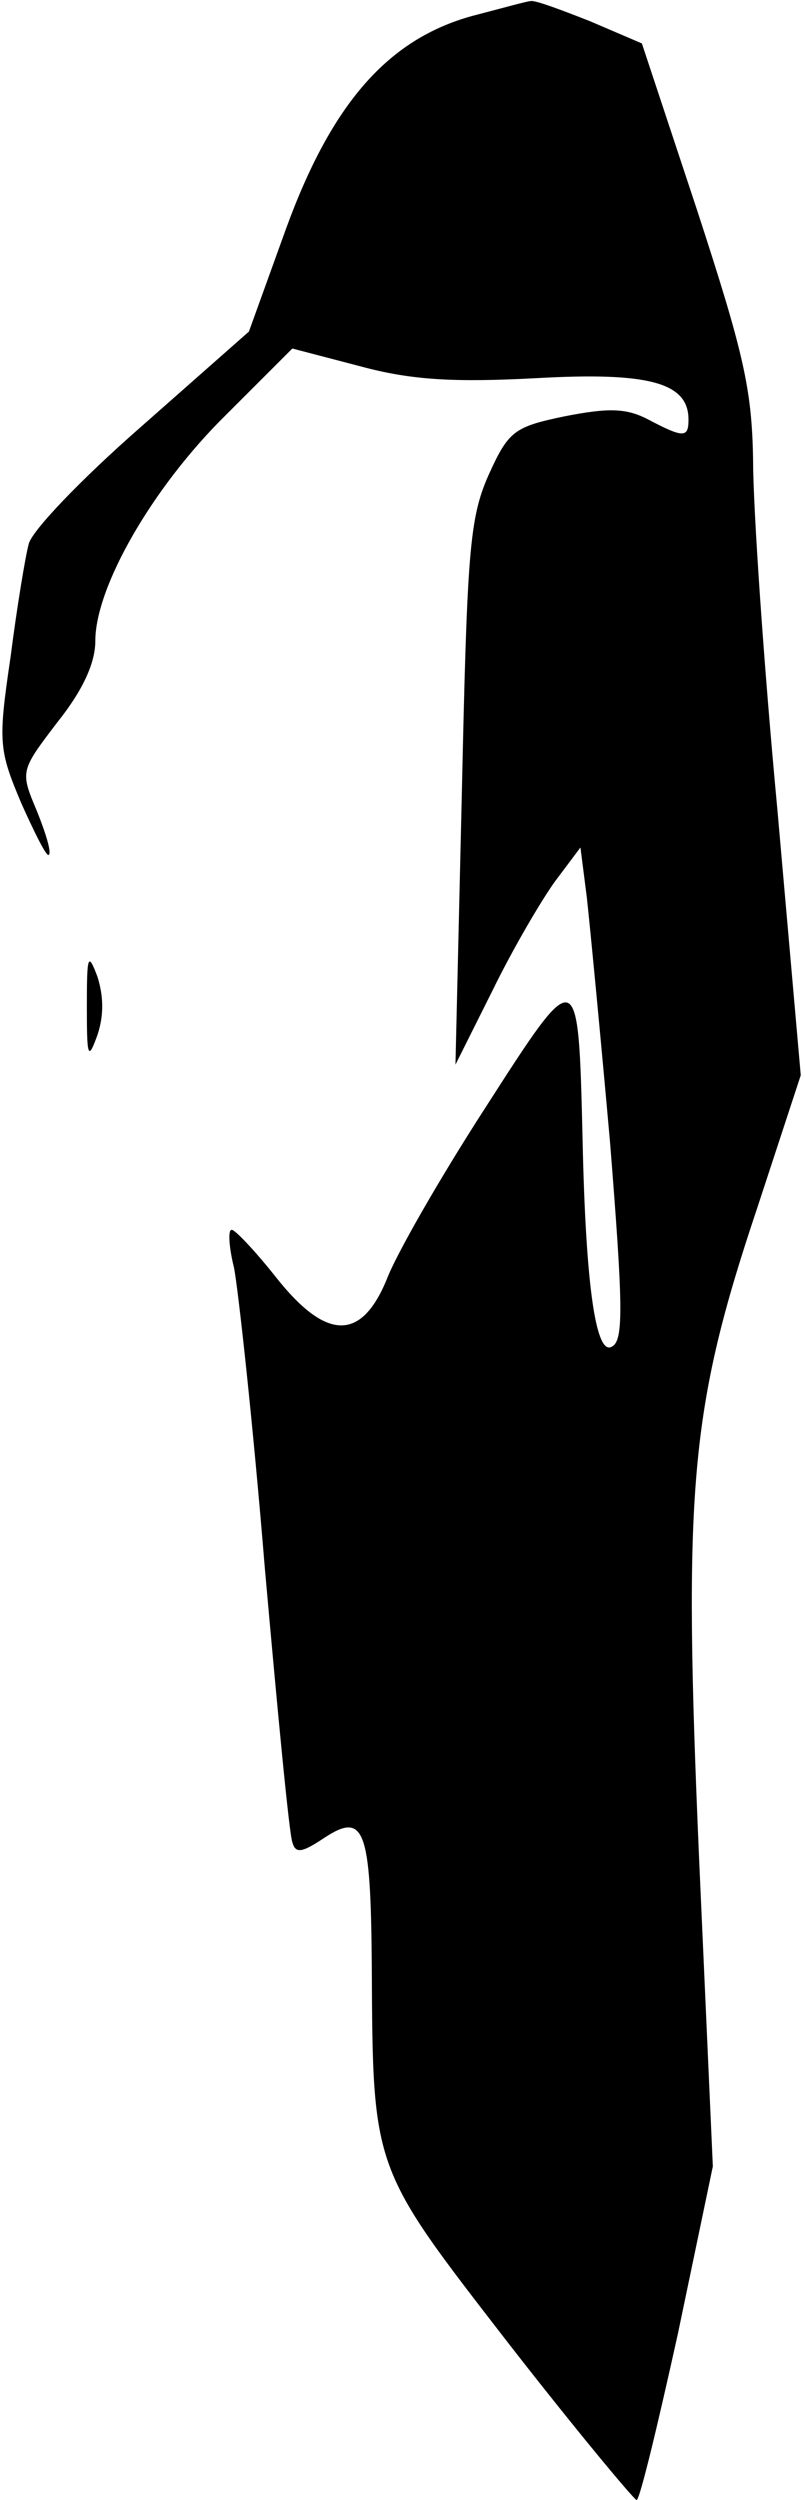 <?xml version="1.0" standalone="no"?>
<!DOCTYPE svg PUBLIC "-//W3C//DTD SVG 20010904//EN"
 "http://www.w3.org/TR/2001/REC-SVG-20010904/DTD/svg10.dtd">
<svg version="1.0" xmlns="http://www.w3.org/2000/svg"
 width="76pt" height="236pt" viewBox="0 0 76 236"
 preserveAspectRatio="xMidYMid meet">
<g transform="translate(0,236) scale(0.1,-0.1)"
fill="#000000" stroke="none">
<path fill="#000000" stroke="none" d="M446 2345 c-80 -22 -133 -83 -176 -201
l-35 -97 -102 -90 c-56 -49 -104 -99 -106 -111 -3 -11 -11 -59 -17 -106 -12
-81 -11 -88 10 -138 13 -29 24 -51 26 -49 3 2 -3 21 -11 41 -16 38 -16 38 19
84 24 30 36 56 36 77 0 51 54 145 123 213 l63 63 65 -17 c48 -13 89 -15 165
-11 106 6 144 -4 144 -39 0 -17 -4 -18 -38 0 -21 11 -38 11 -79 3 -48 -10 -53
-14 -72 -56 -18 -41 -20 -74 -25 -301 l-6 -255 35 70 c19 39 46 85 59 103 l24
32 6 -47 c3 -27 13 -131 22 -232 12 -151 13 -186 2 -192 -15 -10 -25 54 -28
196 -4 167 -4 166 -92 29 -42 -65 -84 -138 -93 -162 -24 -58 -57 -58 -105 3
-19 24 -38 44 -41 44 -4 1 -3 -16 2 -36 4 -21 18 -148 29 -283 12 -135 23
-251 26 -259 3 -11 9 -10 30 4 38 25 44 9 45 -120 1 -195 0 -190 129 -357 63
-81 118 -147 121 -148 3 0 20 71 39 157 l33 158 -13 291 c-15 349 -9 423 55
614 l41 125 -22 250 c-13 138 -23 286 -23 330 -1 68 -9 102 -53 237 l-52 157
-49 21 c-28 11 -52 20 -56 19 -3 0 -28 -7 -55 -14z"/>
<path fill="#000000" stroke="none" d="M82 1410 c0 -48 1 -52 10 -27 6 18 6
36 0 55 -9 24 -10 20 -10 -28z"/>
</g>
</svg>
